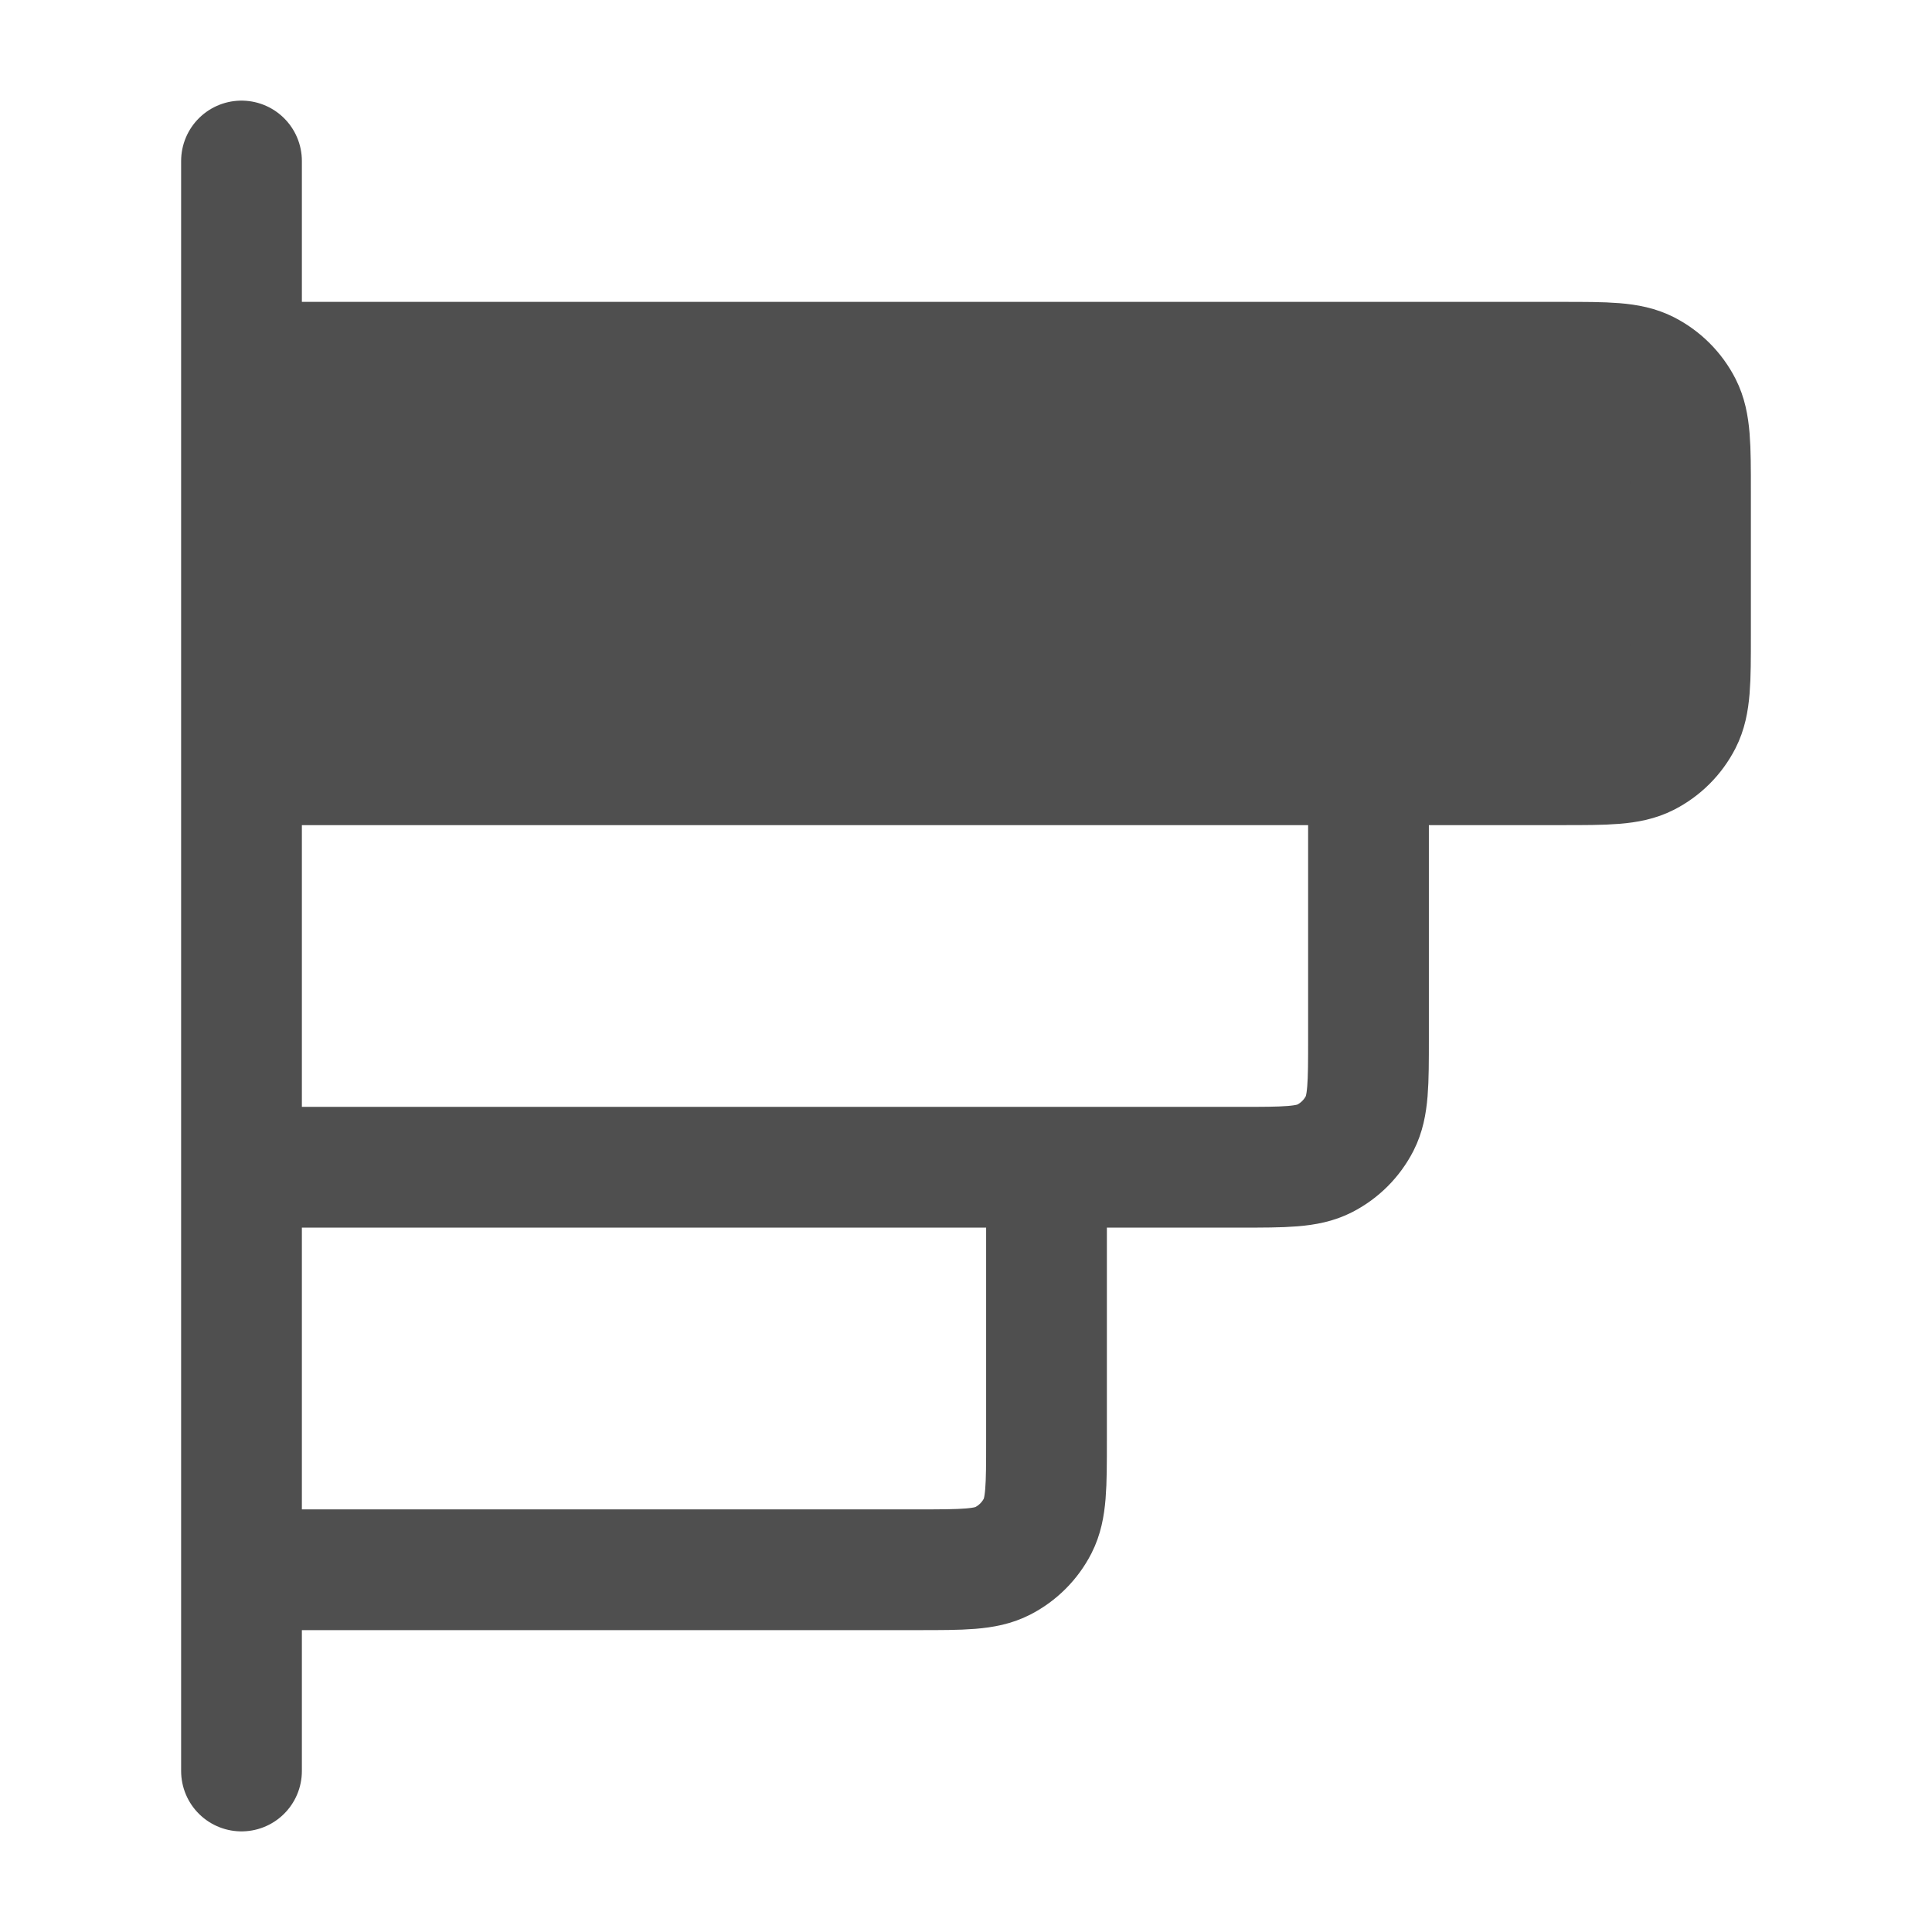 <svg width="24" height="24" viewBox="0 0 24 24" fill="none" xmlns="http://www.w3.org/2000/svg">
<g id="Navigation/Graph-Active">
<g id="Icon">
<path d="M19.4 9.5C19.96 9.5 20.24 9.5 20.454 9.391C20.642 9.295 20.795 9.142 20.891 8.954C21 8.74 21 8.46 21 7.9V6.1C21 5.54 21 5.26 20.891 5.046C20.795 4.858 20.642 4.705 20.454 4.609C20.24 4.5 19.96 4.5 19.4 4.5L3 4.5L3 9.5L19.4 9.5Z" fill="#4F4F4F"/>
<path d="M3 2L3 22L3 2Z" fill="#4F4F4F"/>
<path d="M17 9.5V12.9C17 13.46 17 13.74 16.891 13.954C16.795 14.142 16.642 14.295 16.454 14.391C16.24 14.5 15.96 14.5 15.4 14.5L3 14.5M13 14.5V17.9C13 18.46 13 18.74 12.891 18.954C12.795 19.142 12.642 19.295 12.454 19.391C12.24 19.5 11.96 19.5 11.4 19.5H3M3 2L3 22M3 9.5L19.4 9.5C19.96 9.5 20.24 9.5 20.454 9.391C20.642 9.295 20.795 9.142 20.891 8.954C21 8.74 21 8.46 21 7.9V6.1C21 5.54 21 5.26 20.891 5.046C20.795 4.858 20.642 4.705 20.454 4.609C20.24 4.5 19.96 4.5 19.4 4.5L3 4.5L3 9.5Z" stroke="#4F4F4F" stroke-width="1.5" stroke-linecap="round" stroke-linejoin="round"/>
</g>
</g>
</svg>
